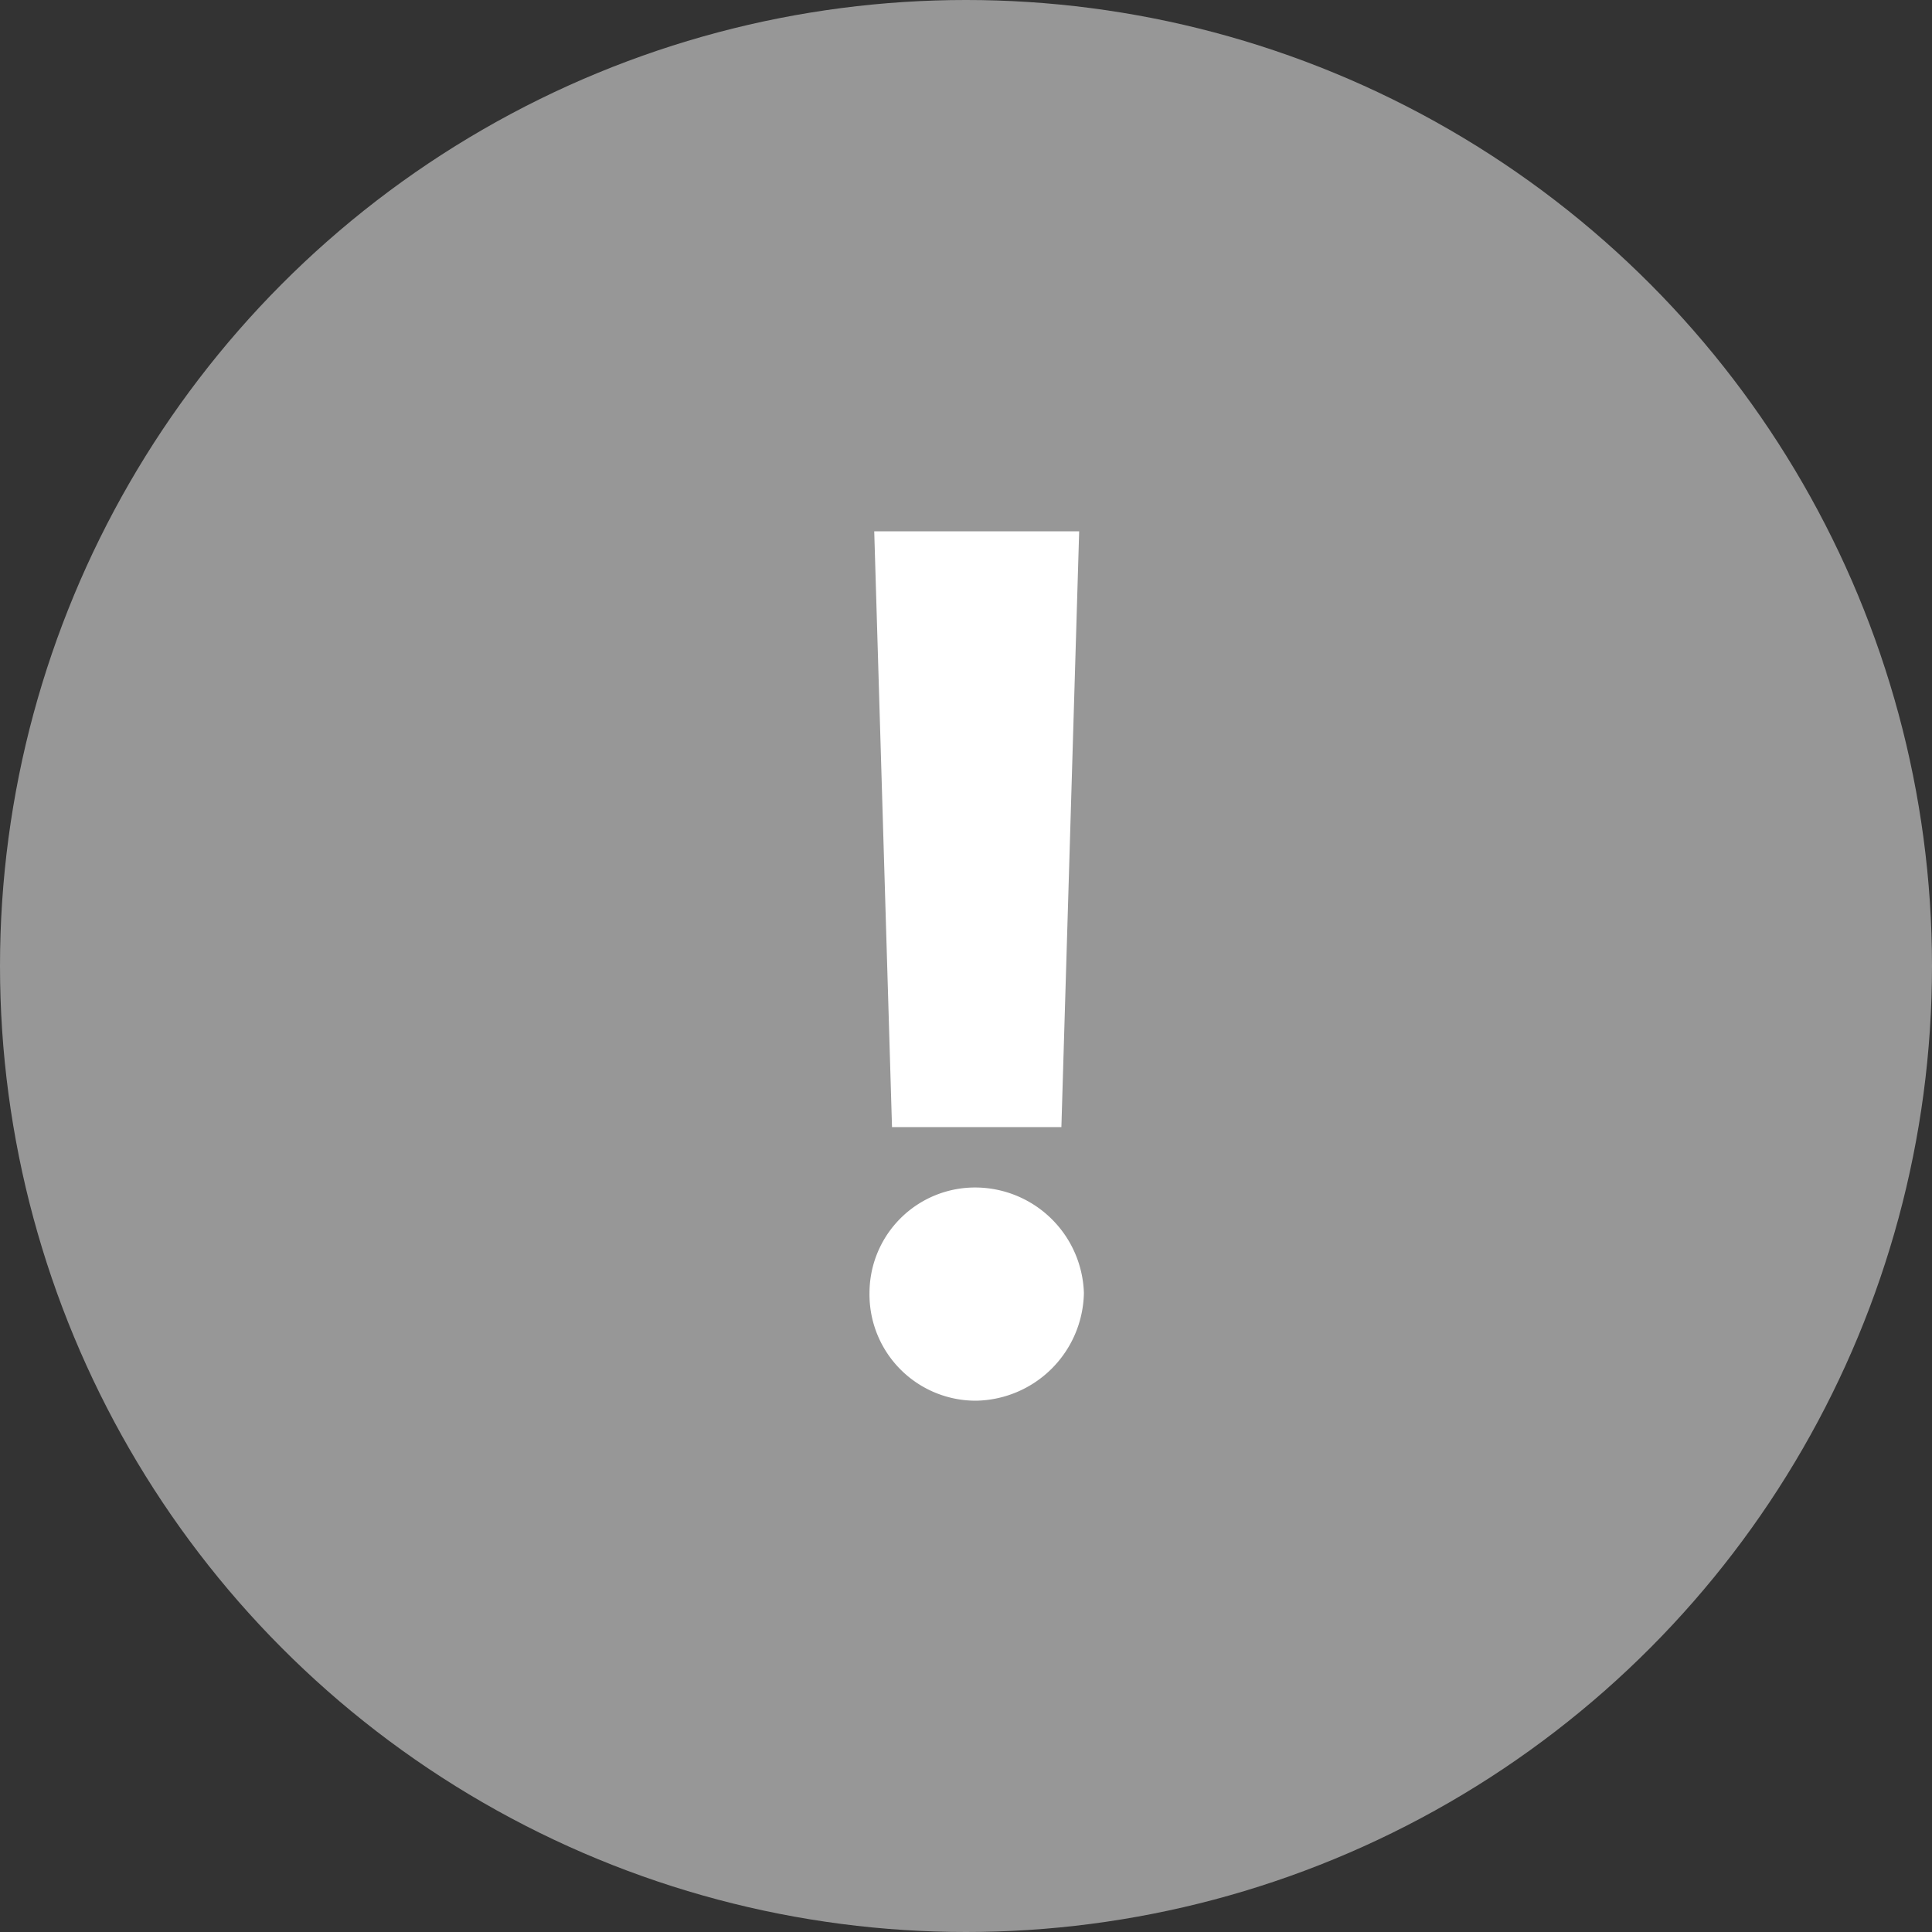 <svg xmlns="http://www.w3.org/2000/svg" width="40" height="40" viewBox="0 0 40 40">
    <rect x="0" y="0" width="40" height="40" fill="#333333" stroke="none"/>
    <circle cx="20" cy="20" r="20" style="fill:#dbdbdb;opacity:.6"/>
    <path d="M5.952-15.555H1.709L2.077-3.22h3.507zM1.611.214a2.2 2.2 0 0 0 2.207 2.231A2.272 2.272 0 0 0 6.05.214a2.255 2.255 0 0 0-2.232-2.183A2.185 2.185 0 0 0 1.611.214z" transform="translate(16.391 26.555)" style="fill:#fff"/>
</svg>

